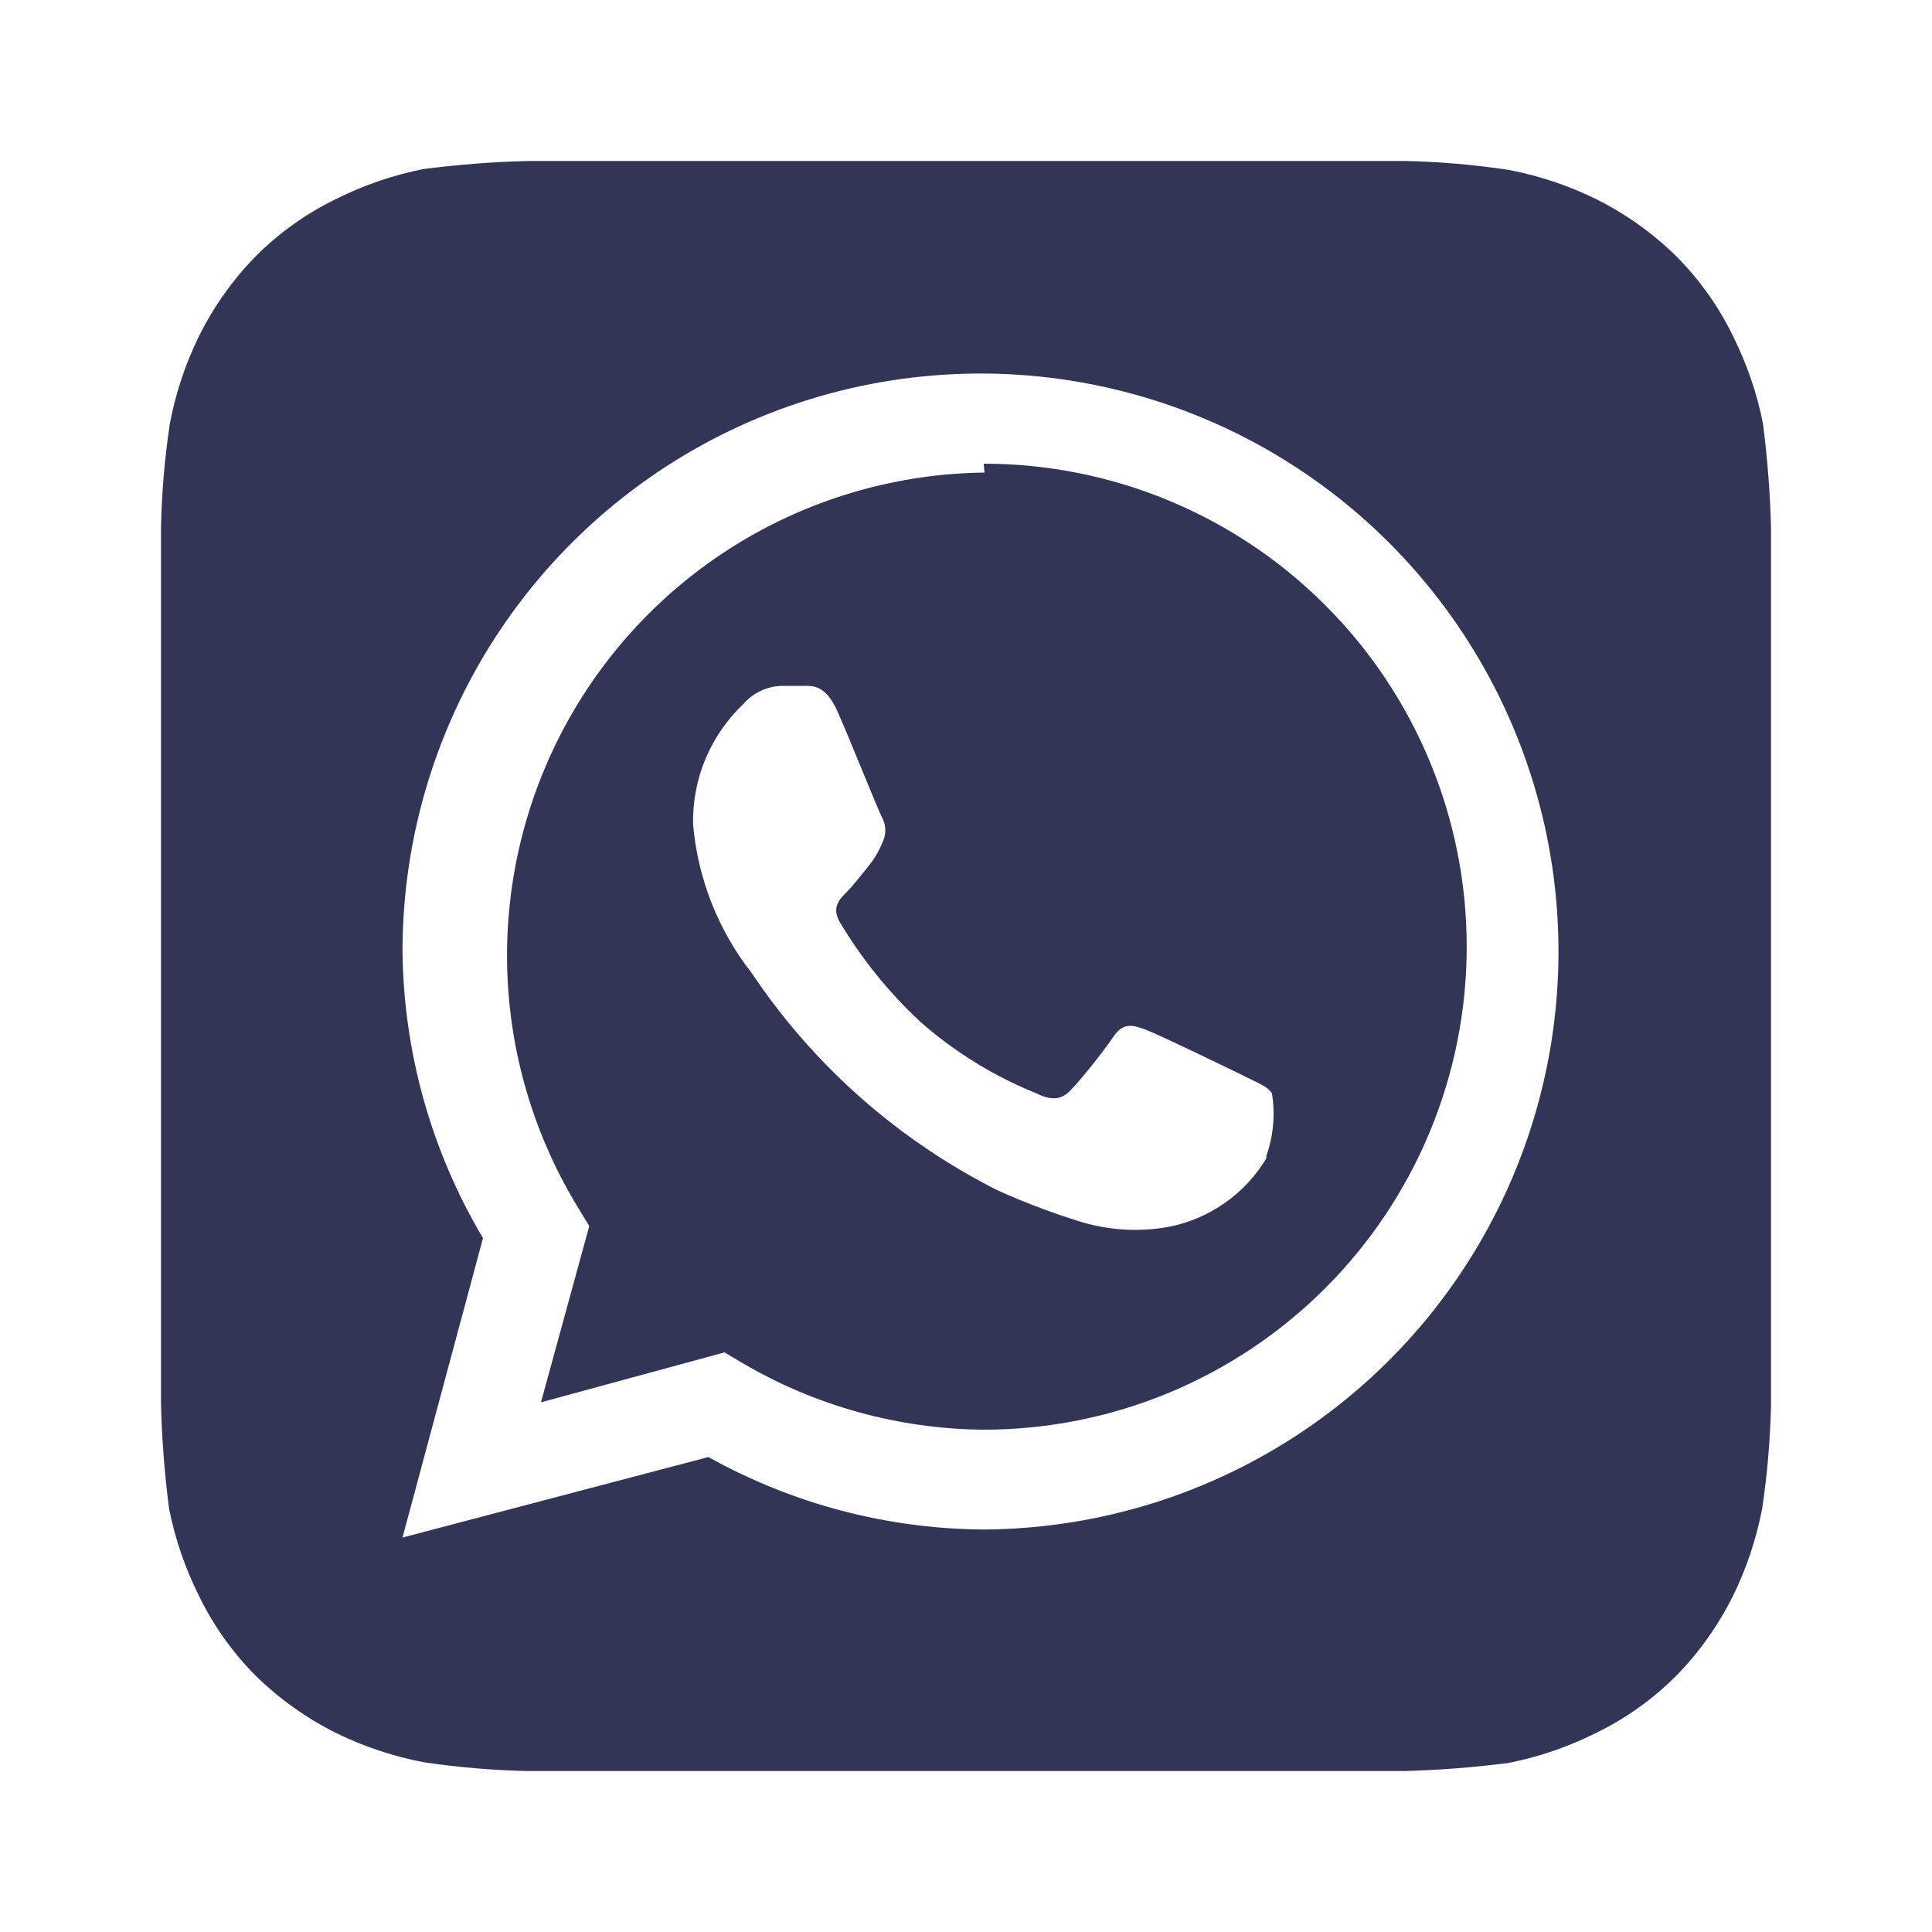 <svg width="30" height="30" viewBox="0 0 30 30" fill="none" xmlns="http://www.w3.org/2000/svg">
<path d="M27.5 8.188C27.486 7.648 27.444 7.11 27.375 6.575C27.282 6.106 27.126 5.652 26.913 5.225C26.689 4.761 26.389 4.339 26.025 3.975C25.658 3.615 25.236 3.316 24.775 3.087C24.347 2.878 23.893 2.727 23.425 2.638C22.895 2.558 22.361 2.512 21.825 2.5H8.188C7.648 2.514 7.11 2.556 6.575 2.625C6.106 2.718 5.652 2.874 5.225 3.087C4.761 3.311 4.339 3.611 3.975 3.975C3.615 4.342 3.316 4.764 3.087 5.225C2.878 5.653 2.727 6.107 2.638 6.575C2.558 7.105 2.512 7.639 2.5 8.175V21.812C2.514 22.352 2.556 22.89 2.625 23.425C2.718 23.894 2.874 24.348 3.087 24.775C3.311 25.239 3.611 25.661 3.975 26.025C4.342 26.385 4.764 26.684 5.225 26.913C5.653 27.122 6.107 27.273 6.575 27.363C7.105 27.442 7.639 27.488 8.175 27.5H21.812C22.352 27.486 22.89 27.444 23.425 27.375C23.894 27.282 24.348 27.126 24.775 26.913C25.239 26.689 25.661 26.389 26.025 26.025C26.385 25.658 26.684 25.236 26.913 24.775C27.122 24.347 27.273 23.893 27.363 23.425C27.442 22.895 27.488 22.361 27.5 21.825V8.85V8.188ZM15.287 23.75C13.786 23.743 12.311 23.356 11 22.625L6.25 23.875L7.5 19.225C6.694 17.871 6.262 16.326 6.25 14.75C6.255 12.979 6.784 11.248 7.77 9.777C8.757 8.306 10.157 7.159 11.793 6.482C13.43 5.805 15.231 5.627 16.968 5.971C18.706 6.315 20.303 7.166 21.558 8.416C22.813 9.666 23.67 11.259 24.022 12.995C24.373 14.731 24.203 16.533 23.532 18.172C22.862 19.812 21.721 21.216 20.254 22.209C18.787 23.201 17.059 23.738 15.287 23.75ZM15.287 7.338C13.962 7.353 12.665 7.719 11.527 8.398C10.389 9.078 9.452 10.047 8.81 11.207C8.169 12.367 7.846 13.676 7.875 15.001C7.904 16.326 8.284 17.619 8.975 18.75L9.15 19.038L8.4 21.775L11.25 21L11.525 21.163C12.662 21.832 13.956 22.19 15.275 22.2C17.264 22.2 19.172 21.41 20.578 20.003C21.985 18.597 22.775 16.689 22.775 14.7C22.775 12.711 21.985 10.803 20.578 9.397C19.172 7.99 17.264 7.2 15.275 7.2L15.287 7.338ZM19.663 17.988C19.499 18.261 19.28 18.496 19.019 18.679C18.759 18.862 18.462 18.989 18.15 19.05C17.683 19.135 17.203 19.105 16.75 18.962C16.324 18.829 15.907 18.671 15.5 18.488C13.955 17.712 12.637 16.549 11.675 15.113C11.152 14.447 10.835 13.643 10.762 12.8C10.755 12.45 10.821 12.102 10.957 11.779C11.093 11.456 11.295 11.165 11.55 10.925C11.625 10.84 11.717 10.771 11.821 10.724C11.924 10.677 12.036 10.651 12.15 10.65H12.5C12.637 10.65 12.825 10.65 13 11.037C13.175 11.425 13.637 12.588 13.7 12.7C13.731 12.76 13.747 12.826 13.747 12.894C13.747 12.961 13.731 13.027 13.7 13.088C13.645 13.223 13.569 13.35 13.475 13.463C13.363 13.6 13.238 13.762 13.137 13.863C13.037 13.963 12.912 14.088 13.037 14.312C13.378 14.886 13.799 15.409 14.287 15.863C14.82 16.333 15.429 16.709 16.087 16.975C16.312 17.087 16.45 17.075 16.575 16.975C16.7 16.875 17.137 16.325 17.288 16.1C17.438 15.875 17.587 15.912 17.788 15.988C17.988 16.062 19.1 16.6 19.325 16.712C19.55 16.825 19.688 16.875 19.75 16.975C19.804 17.302 19.774 17.638 19.663 17.95V17.988Z" fill="#323555"/>
</svg>
